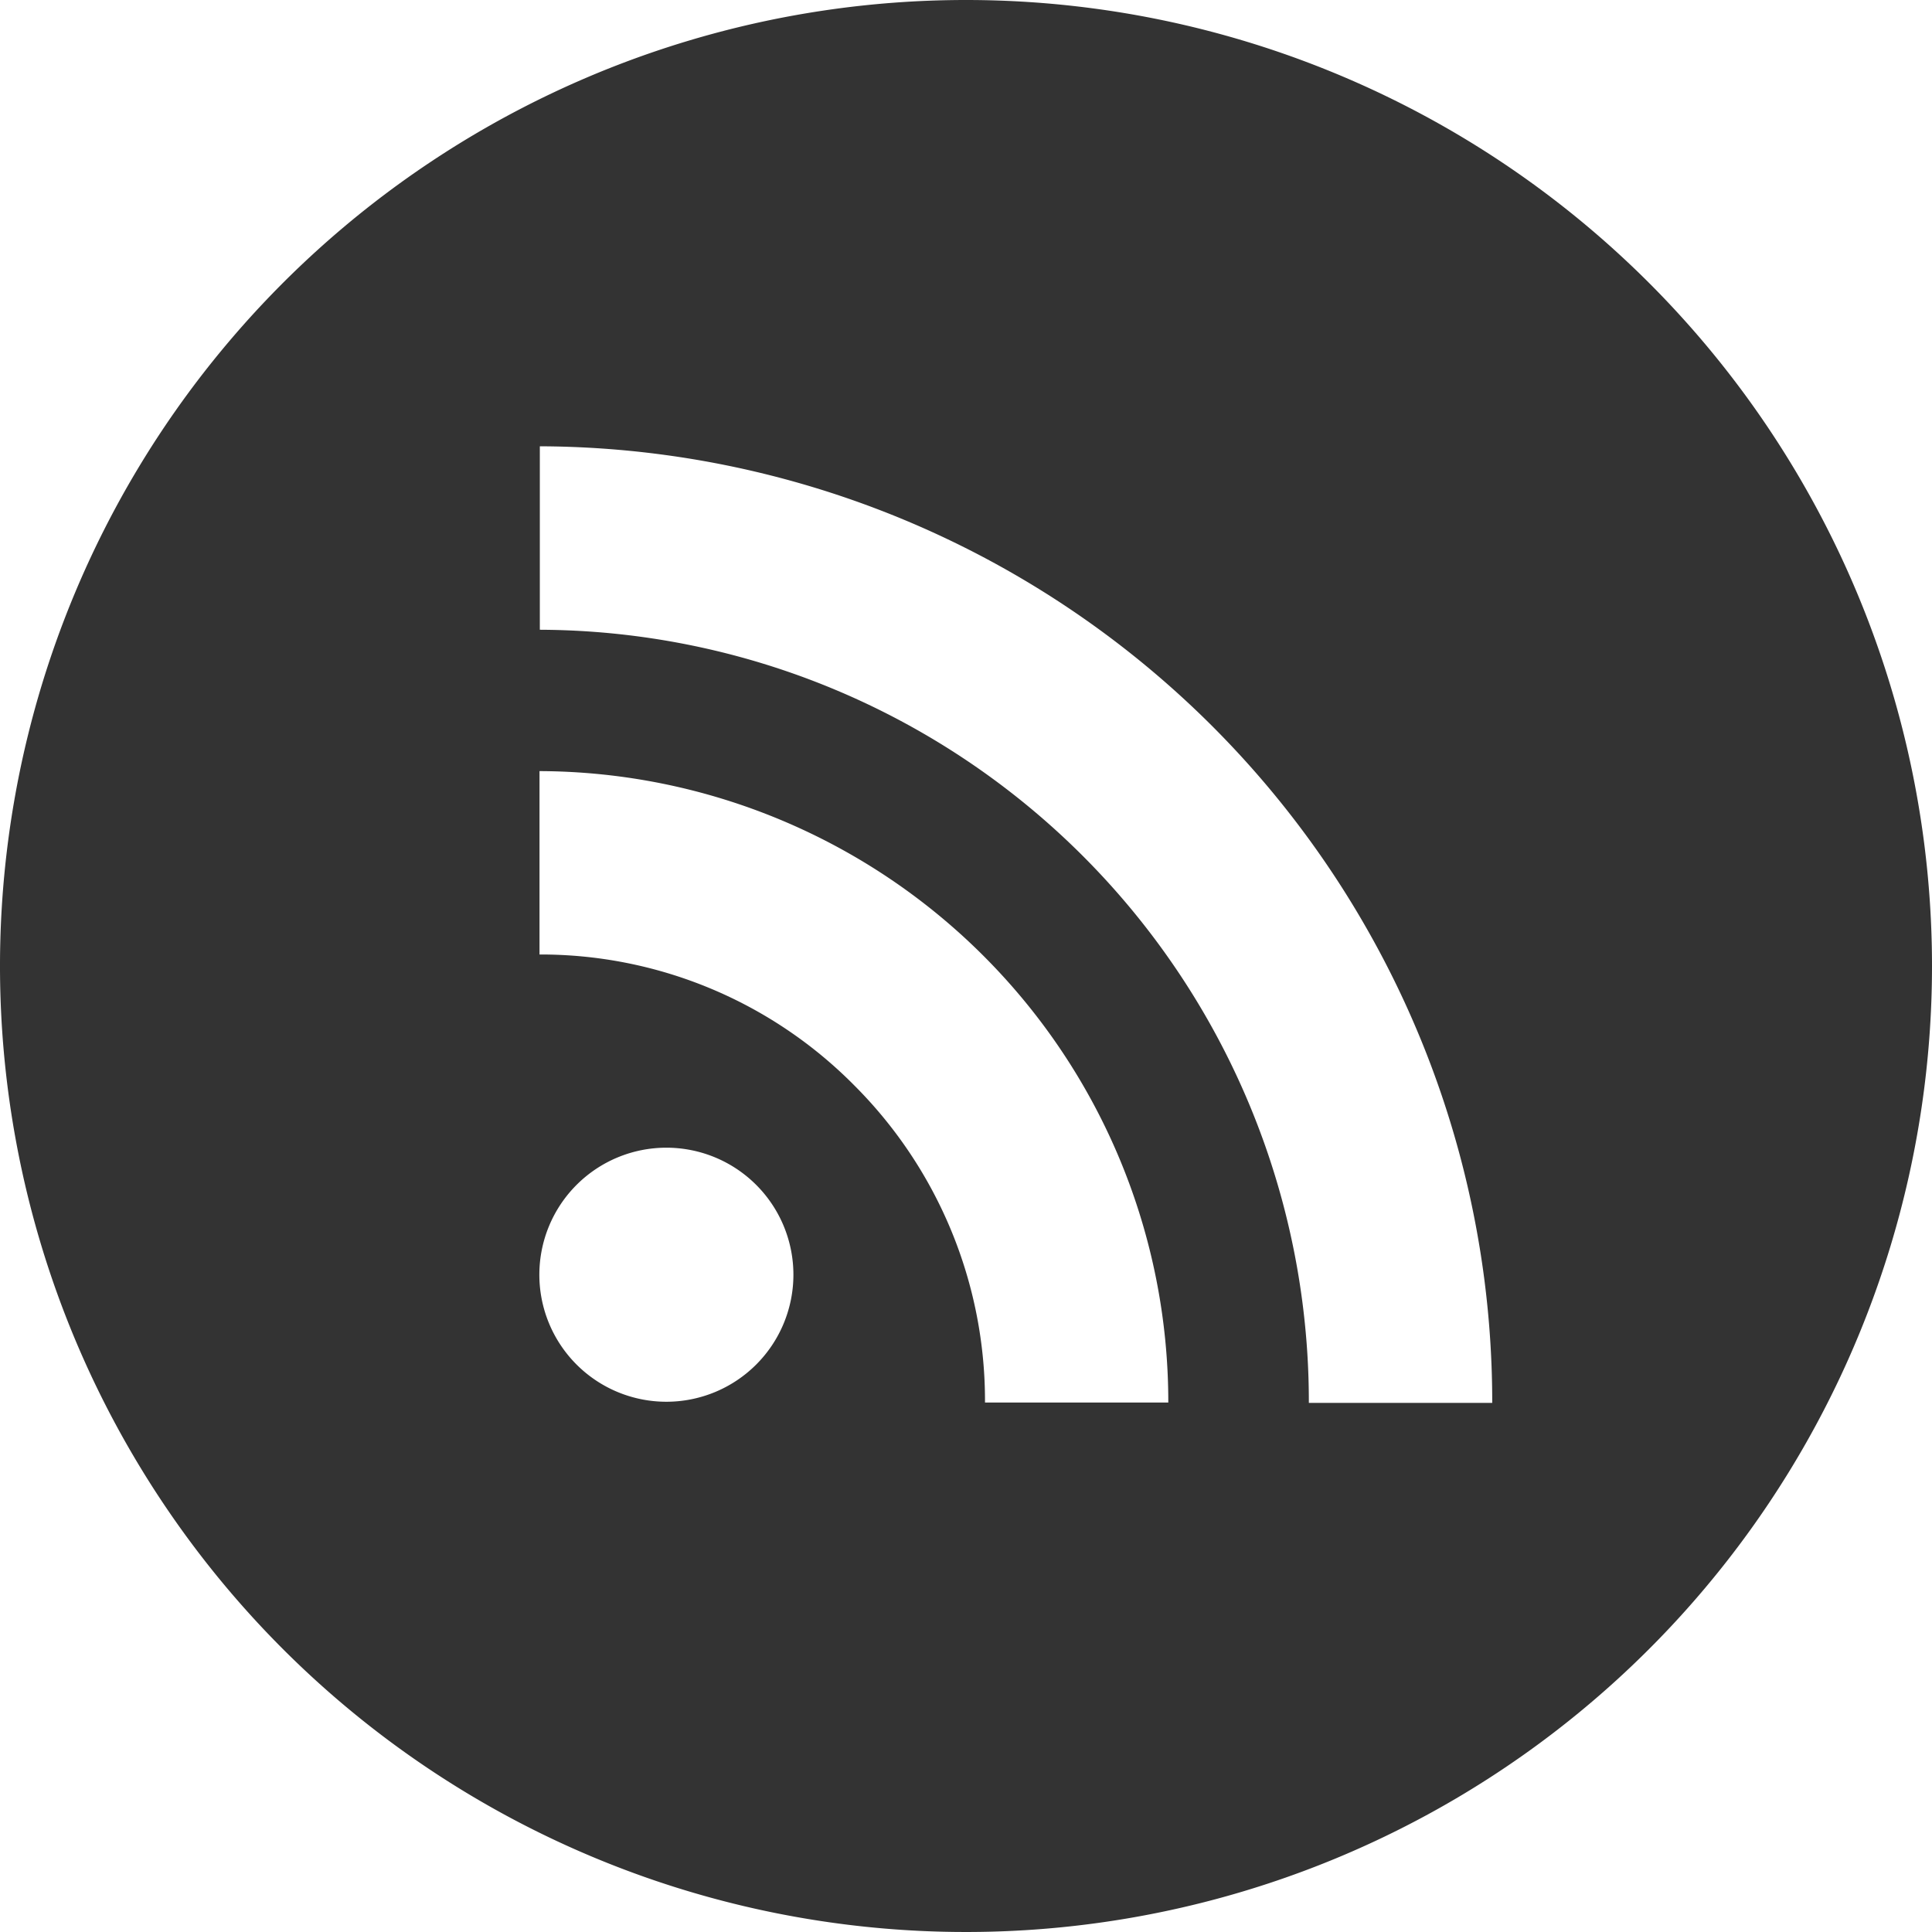 <svg xmlns="http://www.w3.org/2000/svg" width="24" height="24" viewBox="0 0 24 24">
  <defs>
    <style>
      .cls-1 {
        fill: #333;
        fill-rule: evenodd;
      }
    </style>
  </defs>
  <path id="RSS" class="cls-1" d="M991,728.5a12,12,0,1,0,12,12A12,12,0,0,0,991,728.5Zm-3.722,17.413a1.578,1.578,0,1,1,1.578-1.578A1.578,1.578,0,0,1,987.278,745.913Zm3.958,0.01a5.539,5.539,0,0,0-1.622-3.938,5.479,5.479,0,0,0-3.912-1.628v-2.278a7.837,7.837,0,0,1,7.811,7.844h-2.277Zm4.023,0a9.59,9.59,0,0,0-9.553-9.6v-2.279a11.872,11.872,0,0,1,11.831,11.883h-2.278Z" transform="translate(-979 -728.5)"/>
</svg>
